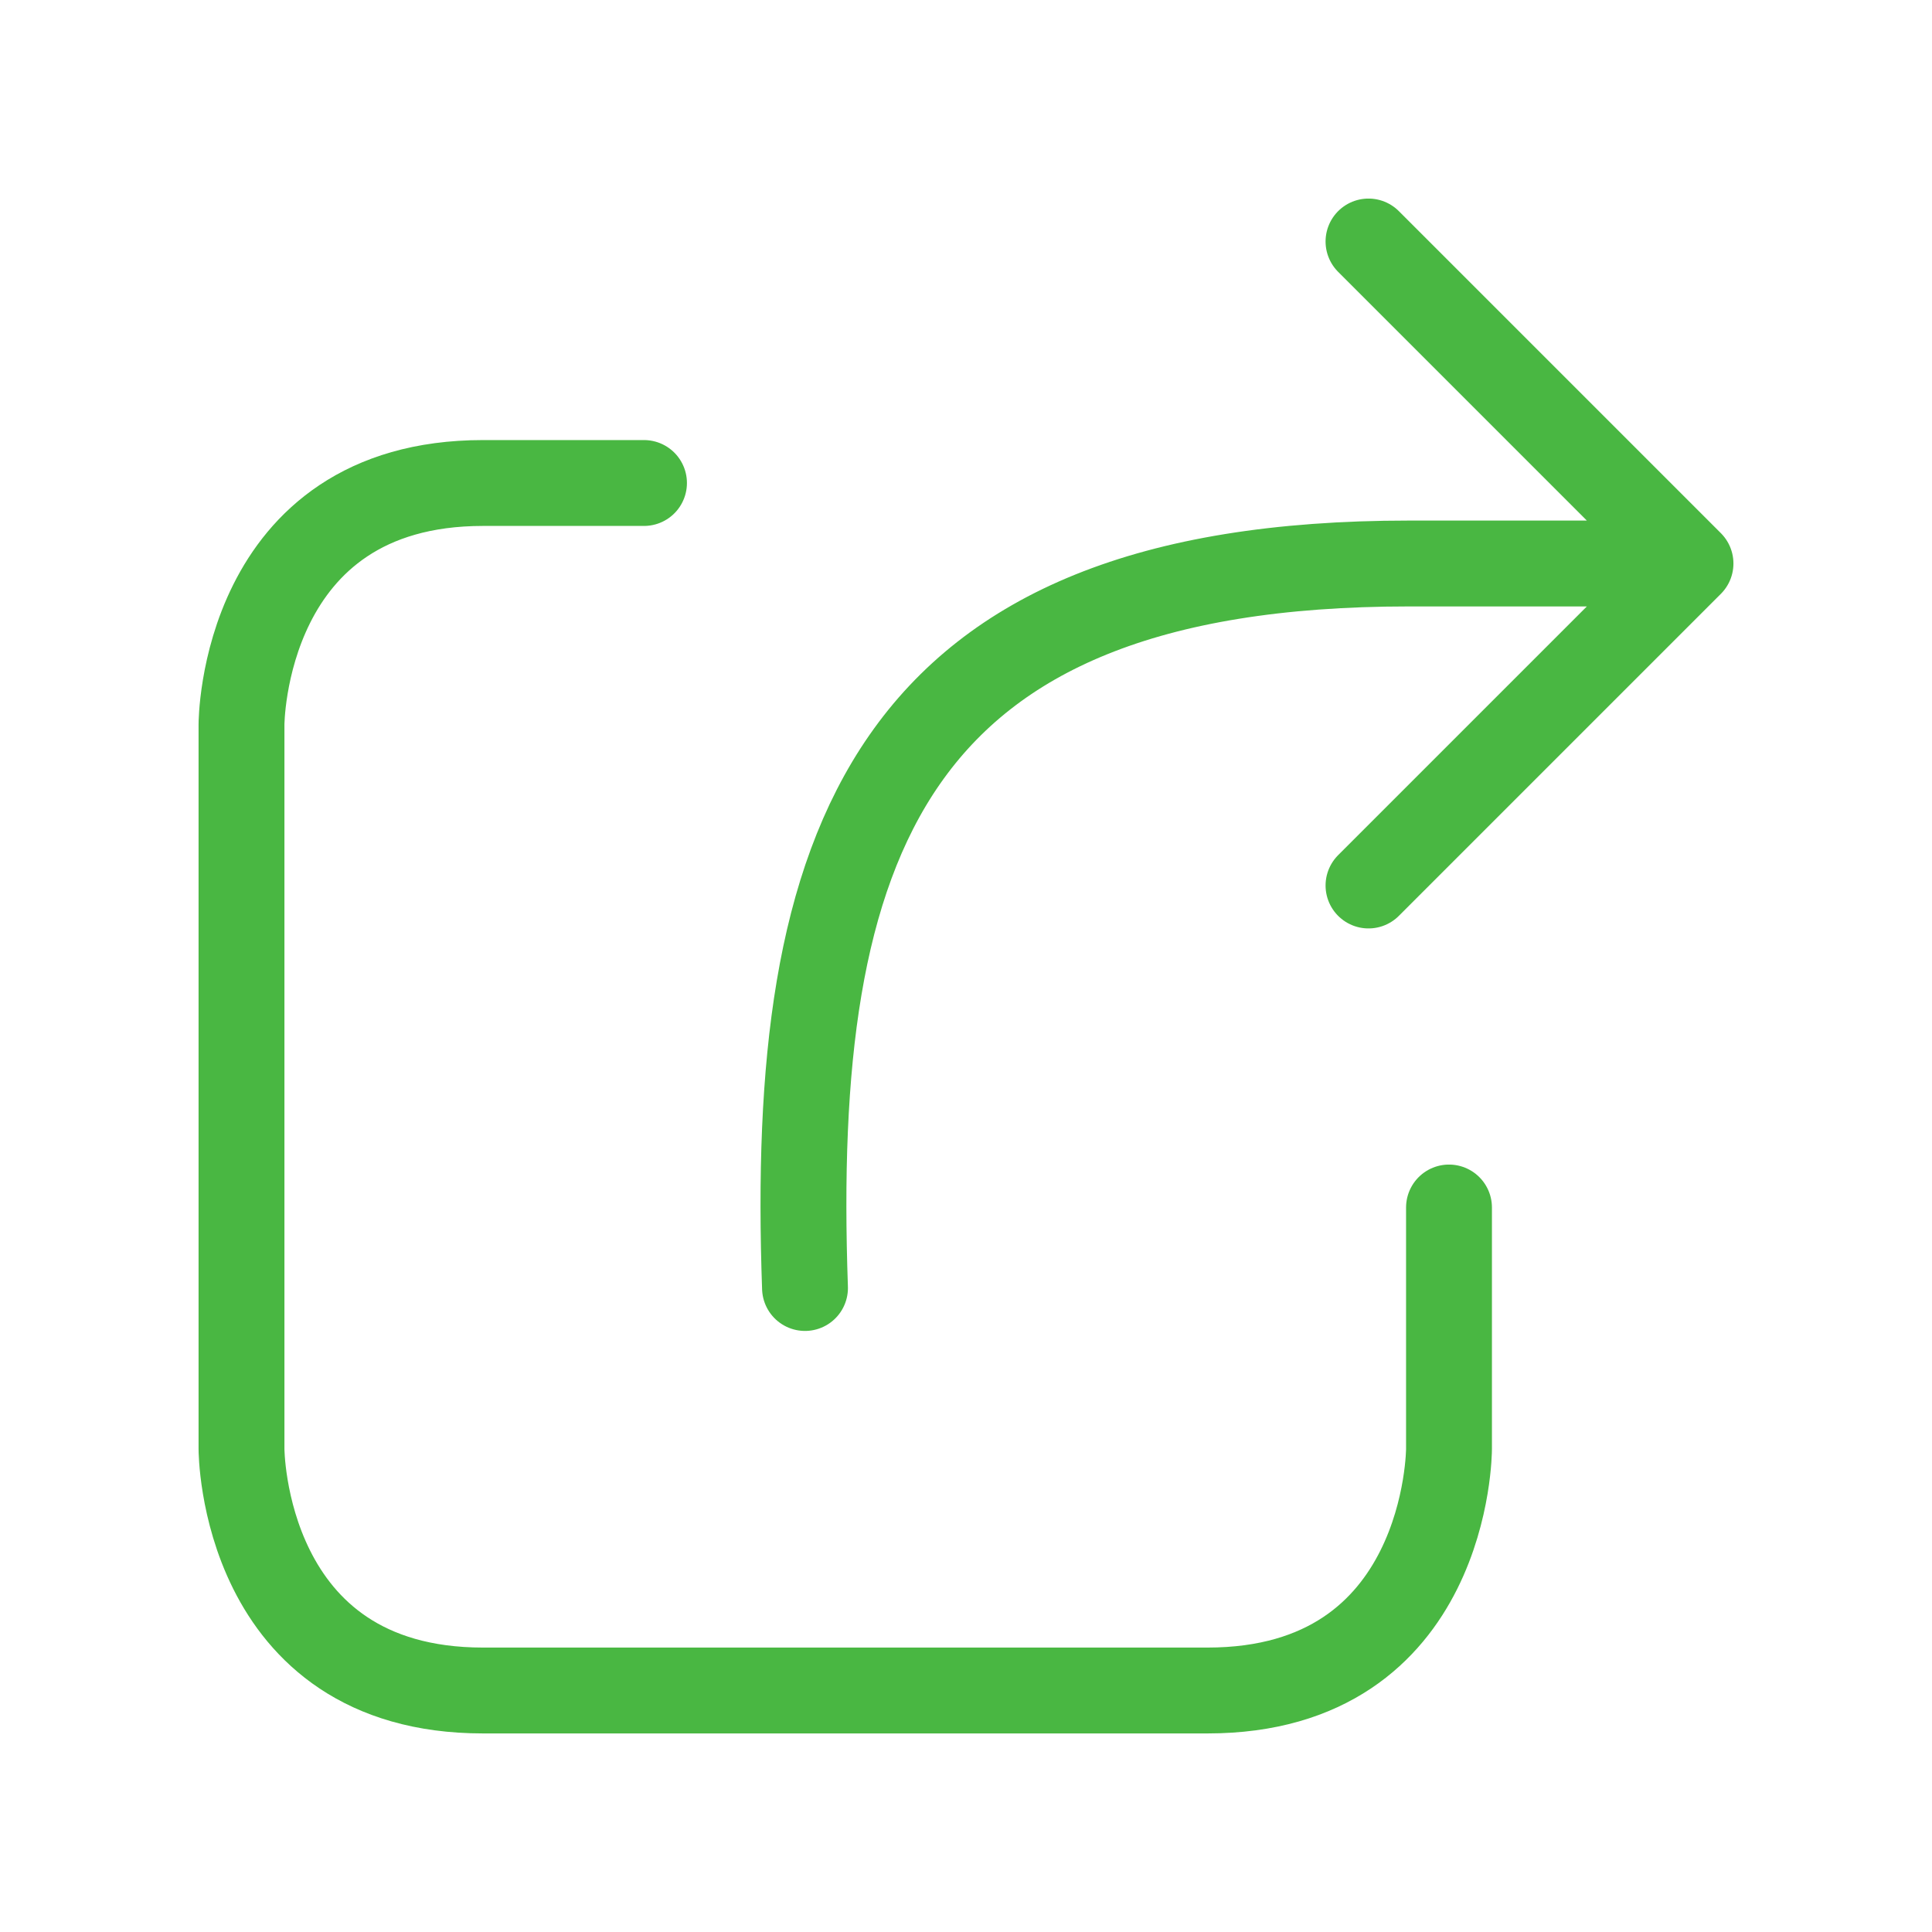 <svg width="90" height="90" viewBox="0 0 90 90" fill="none" xmlns="http://www.w3.org/2000/svg">
<g id="action-share" clip-path="url(#clip0_109_74)">
<g id="Clip path group">
<mask id="mask0_109_74" style="mask-type:luminance" maskUnits="userSpaceOnUse" x="0" y="0" width="90" height="90">
<g id="clip0_357_4822">
<path id="Vector" d="M90 0H0V90H90V0Z" fill="white"/>
</g>
</mask>
<g mask="url(#mask0_109_74)">
<g id="Group">
<path id="Vector_2" d="M30 22.5H22.5C11.25 22.5 11.25 33.75 11.25 33.75V67.5C11.25 67.5 11.25 78.75 22.5 78.75H56.25C67.5 78.75 67.5 67.5 67.5 67.5C67.5 67.5 67.5 59.344 67.5 56.25M63.75 11.25L78.75 26.25M78.75 26.25L63.75 41.25M78.75 26.25H65.625C41.25 26.25 36.771 39.334 37.5 60" stroke="#49B742" stroke-width="4" stroke-linecap="round" stroke-linejoin="round"/>
</g>
</g>
</g>
</g>
<defs>
<clipPath id="clip0_109_74">
<rect width="90" height="90" fill="white"/>
</clipPath>
</defs>
</svg>
